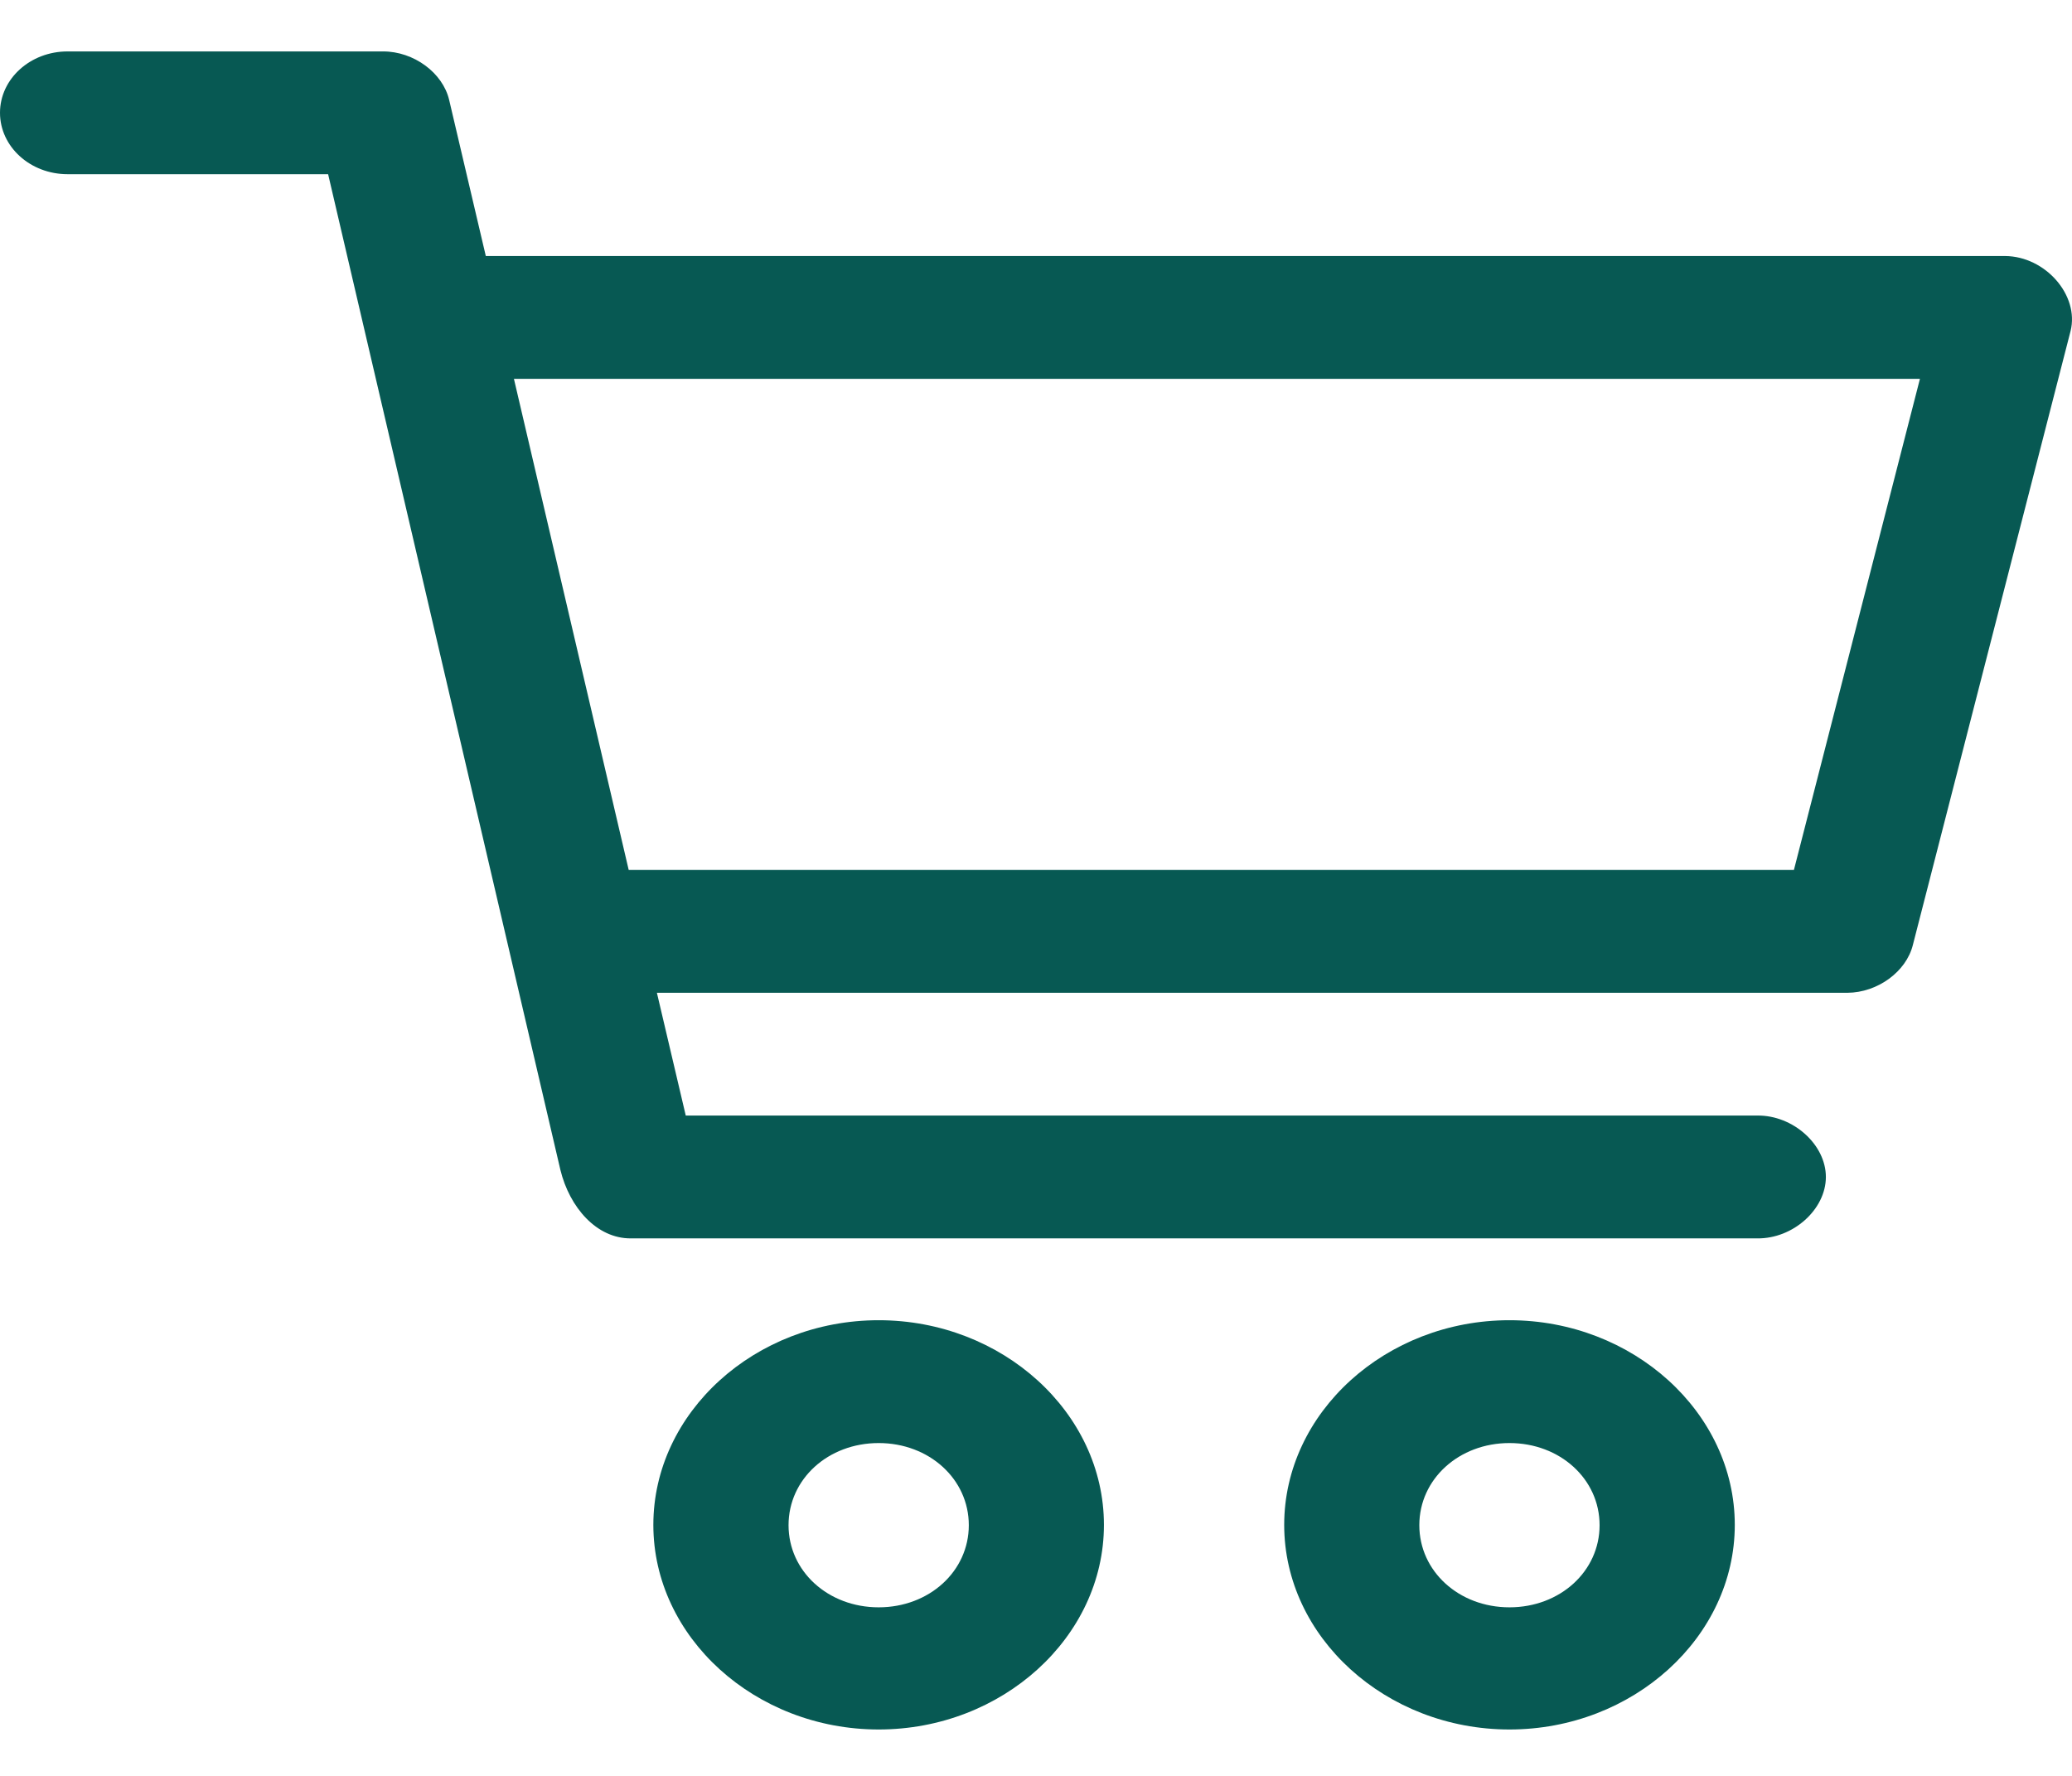 <svg width="28" height="24" viewBox="0 0 28 24" fill="none" xmlns="http://www.w3.org/2000/svg">
<g id="shopping-cart-icon">
<path id="Shape" fill-rule="evenodd" clip-rule="evenodd" d="M0.913 0.695C0.409 0.695 0 1.066 0 1.524C0 1.983 0.409 2.354 0.913 2.354H4.434L7.573 15.811C7.697 16.318 8.063 16.739 8.525 16.736H23.747C24.23 16.742 24.674 16.345 24.674 15.906C24.674 15.468 24.23 15.07 23.747 15.076H9.267L8.877 13.417H24.965C25.374 13.414 25.761 13.131 25.85 12.769L27.981 4.472C28.1 3.99 27.64 3.464 27.096 3.46H6.565L6.07 1.352C5.984 0.983 5.59 0.694 5.176 0.695H0.913ZM6.945 5.12H25.945L24.242 11.757H8.496L6.945 5.12ZM11.874 17.842C10.203 17.842 8.829 19.09 8.829 20.608C8.829 22.125 10.203 23.373 11.874 23.373C13.544 23.373 14.918 22.125 14.918 20.608C14.918 19.09 13.544 17.842 11.874 17.842ZM20.398 17.842C18.728 17.842 17.354 19.09 17.354 20.608C17.354 22.125 18.728 23.373 20.398 23.373C22.069 23.373 23.443 22.125 23.443 20.608C23.443 19.09 22.069 17.842 20.398 17.842ZM11.874 19.502C12.557 19.502 13.092 19.989 13.092 20.612C13.092 21.235 12.557 21.722 11.874 21.722C11.19 21.722 10.656 21.235 10.656 20.612C10.656 19.989 11.19 19.502 11.874 19.502ZM20.398 19.502C21.082 19.502 21.616 19.989 21.616 20.612C21.616 21.235 21.082 21.722 20.398 21.722C19.715 21.722 19.18 21.235 19.18 20.612C19.18 19.989 19.715 19.502 20.398 19.502Z" fill="#075953"/>
</g>
</svg>
